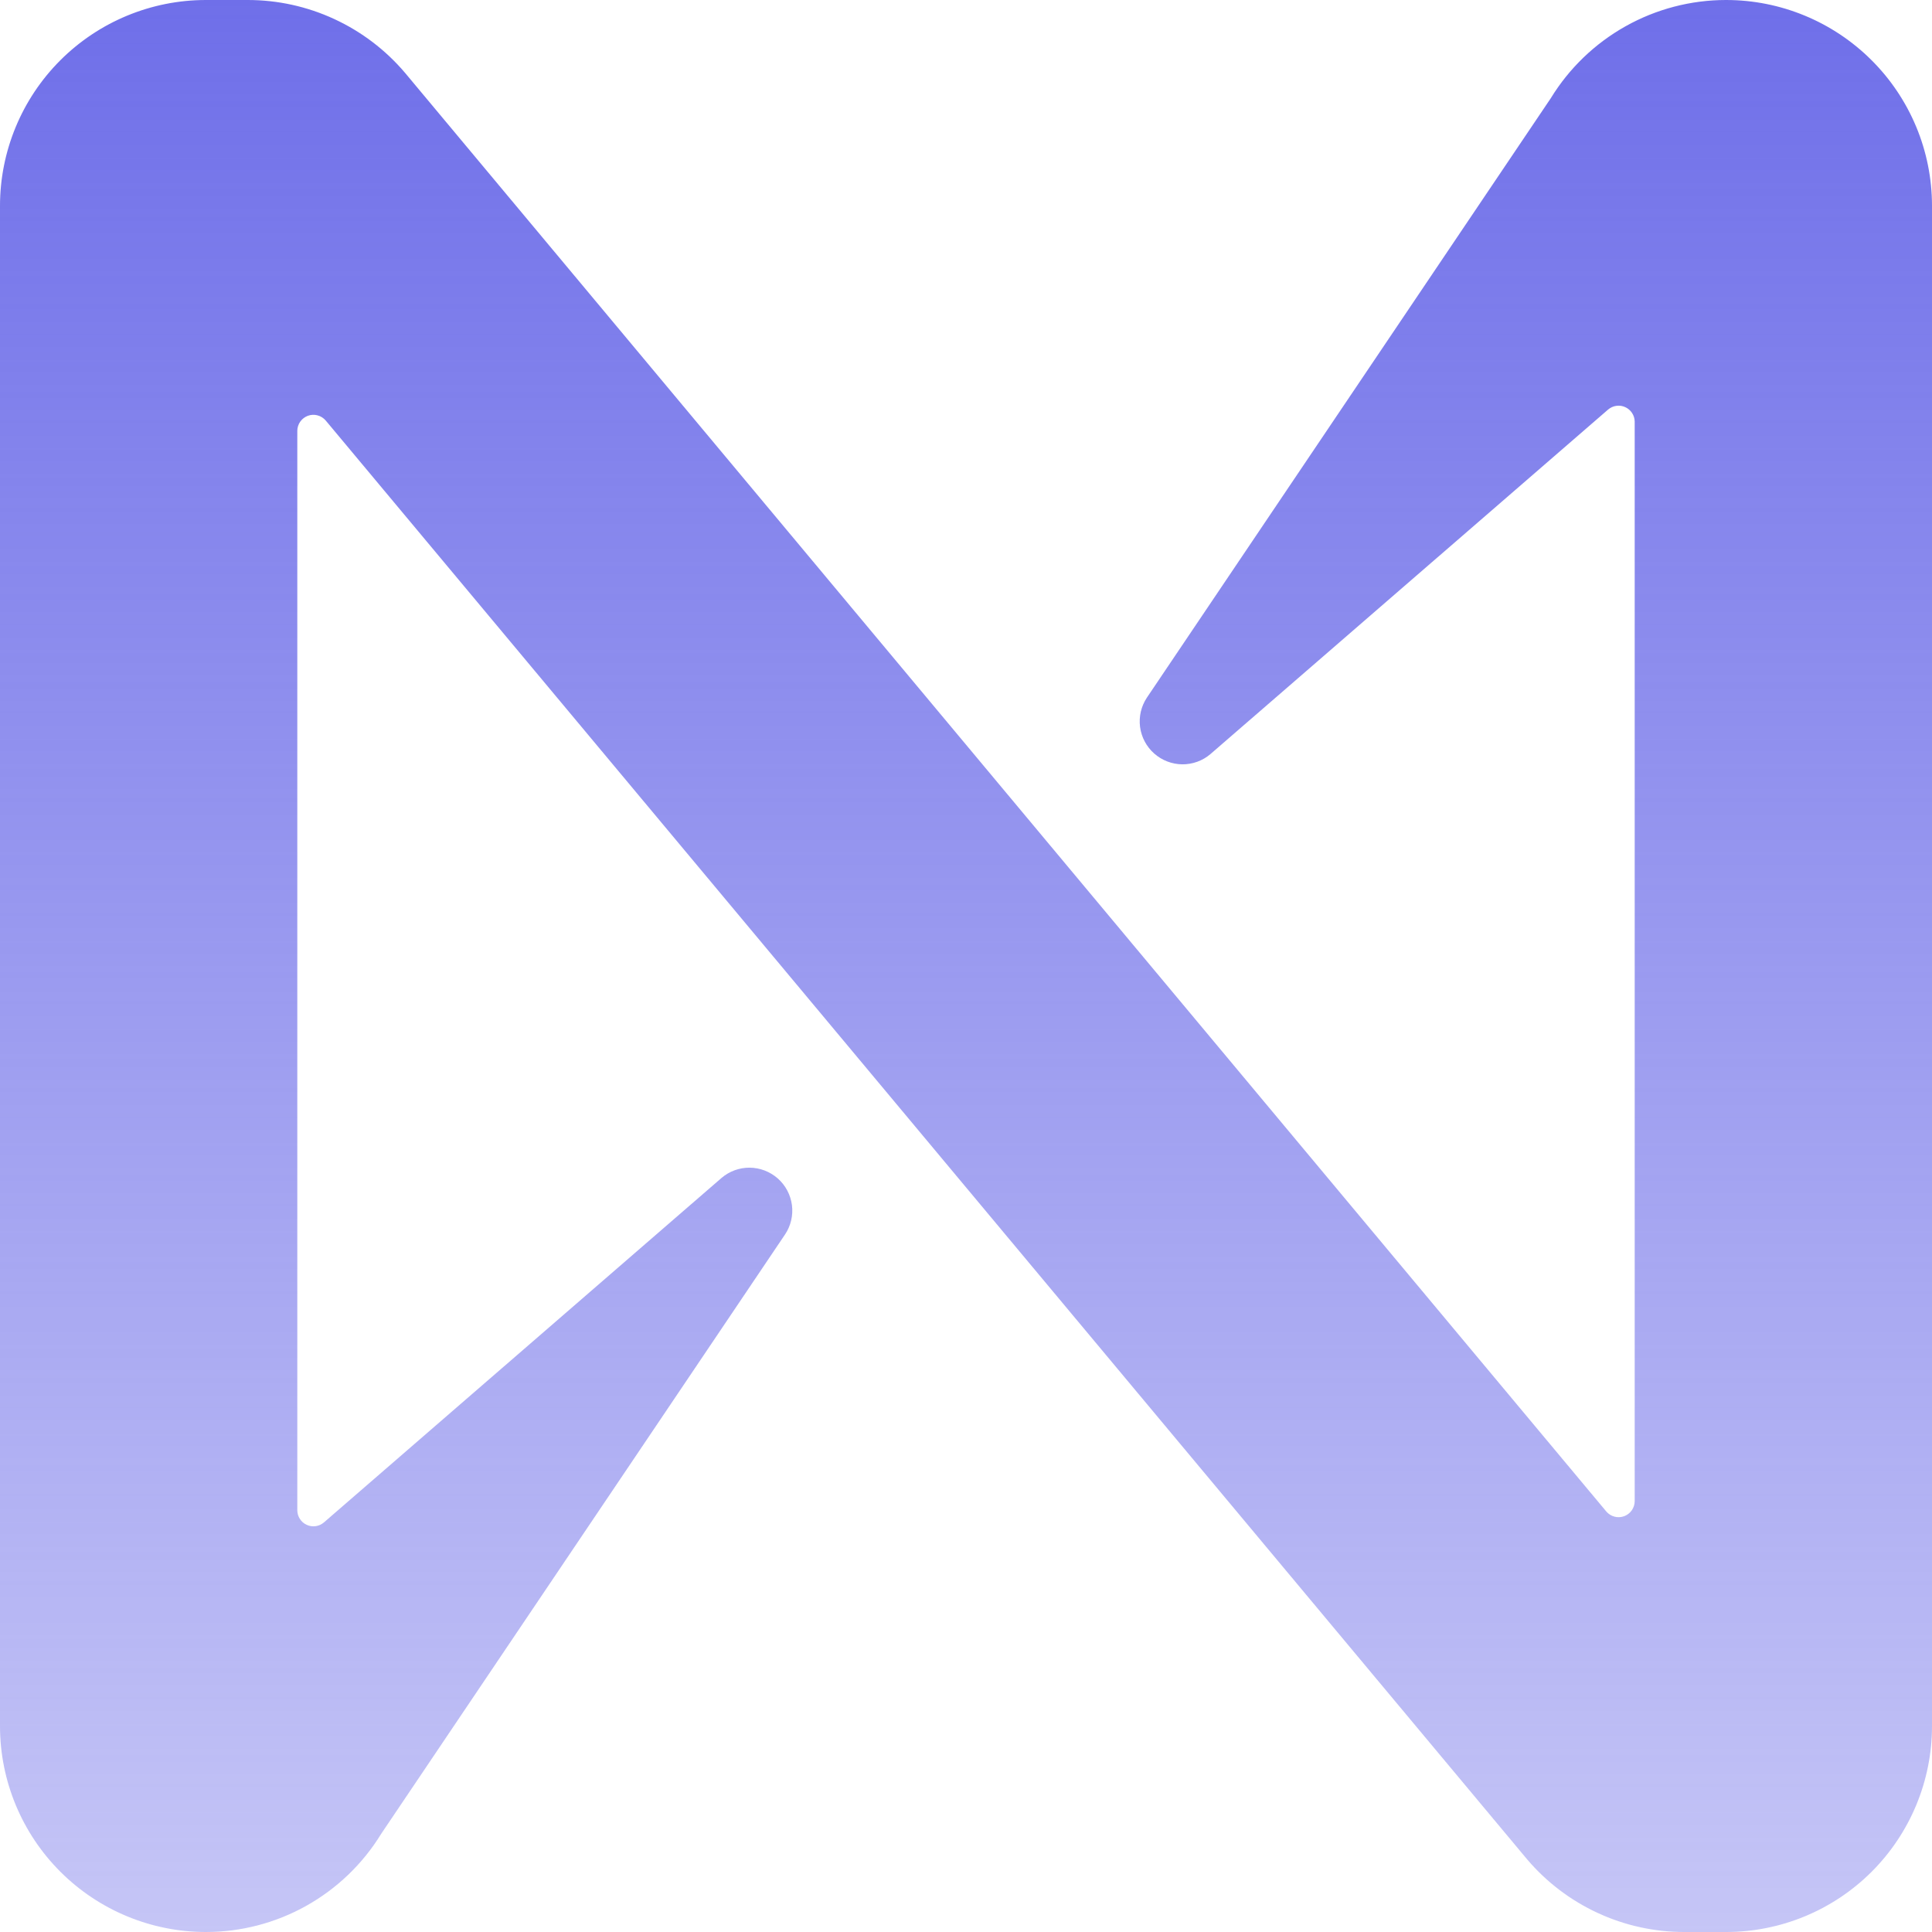 <svg width="52" height="52" viewBox="0 0 52 52" fill="none" xmlns="http://www.w3.org/2000/svg">
<path d="M41.74 2.643L30.868 18.778C30.714 19.01 30.649 19.29 30.685 19.567C30.722 19.843 30.857 20.097 31.065 20.281C31.274 20.466 31.543 20.569 31.821 20.572C32.1 20.574 32.37 20.476 32.582 20.294L43.285 11.021C43.348 10.968 43.425 10.934 43.506 10.923C43.588 10.912 43.671 10.924 43.745 10.959C43.82 10.993 43.883 11.048 43.928 11.117C43.973 11.186 43.997 11.266 43.998 11.348V40.406C43.997 40.495 43.969 40.581 43.918 40.653C43.866 40.725 43.794 40.78 43.711 40.81C43.627 40.84 43.537 40.844 43.451 40.82C43.365 40.797 43.289 40.748 43.232 40.68L10.901 1.96C10.38 1.346 9.731 0.852 9 0.514C8.27 0.175 7.474 0 6.669 2.16052e-08H5.542C4.072 2.16052e-08 2.662 0.584 1.623 1.623C0.584 2.662 0 4.072 0 5.542V46.468C0.003 47.936 0.588 49.343 1.627 50.38C2.666 51.417 4.074 52 5.542 52C6.489 52 7.42 51.757 8.246 51.294C9.072 50.831 9.766 50.164 10.26 49.357L21.132 33.222C21.286 32.99 21.351 32.71 21.315 32.434C21.278 32.157 21.143 31.903 20.935 31.719C20.726 31.534 20.457 31.431 20.179 31.428C19.9 31.426 19.63 31.524 19.418 31.706L8.715 40.979C8.652 41.032 8.575 41.066 8.494 41.077C8.412 41.088 8.329 41.076 8.255 41.041C8.18 41.007 8.116 40.952 8.072 40.883C8.027 40.814 8.003 40.734 8.002 40.651V11.594C8.003 11.505 8.031 11.419 8.082 11.347C8.134 11.275 8.206 11.22 8.289 11.19C8.373 11.16 8.463 11.156 8.549 11.18C8.634 11.203 8.711 11.252 8.768 11.32L41.099 50.04C41.62 50.654 42.269 51.148 43 51.486C43.73 51.825 44.526 52 45.331 52H46.458C47.928 52 49.337 51.416 50.377 50.377C51.416 49.337 52 47.928 52 46.458V5.532C51.998 4.064 51.413 2.657 50.373 1.62C49.334 0.583 47.926 -2.19476e-06 46.458 2.16052e-08C45.511 -8.36597e-05 44.58 0.243 43.754 0.706C42.928 1.169 42.234 1.836 41.74 2.643Z" fill="url(#paint0_linear_868_22376)"/>
<defs>
<linearGradient id="paint0_linear_868_22376" x1="26" y1="0" x2="26" y2="52" gradientUnits="userSpaceOnUse">
<stop stop-color="#6F6FE9"/>
<stop offset="1" stop-color="#6F6FE9" stop-opacity="0.4"/>
</linearGradient>
</defs>
</svg>
